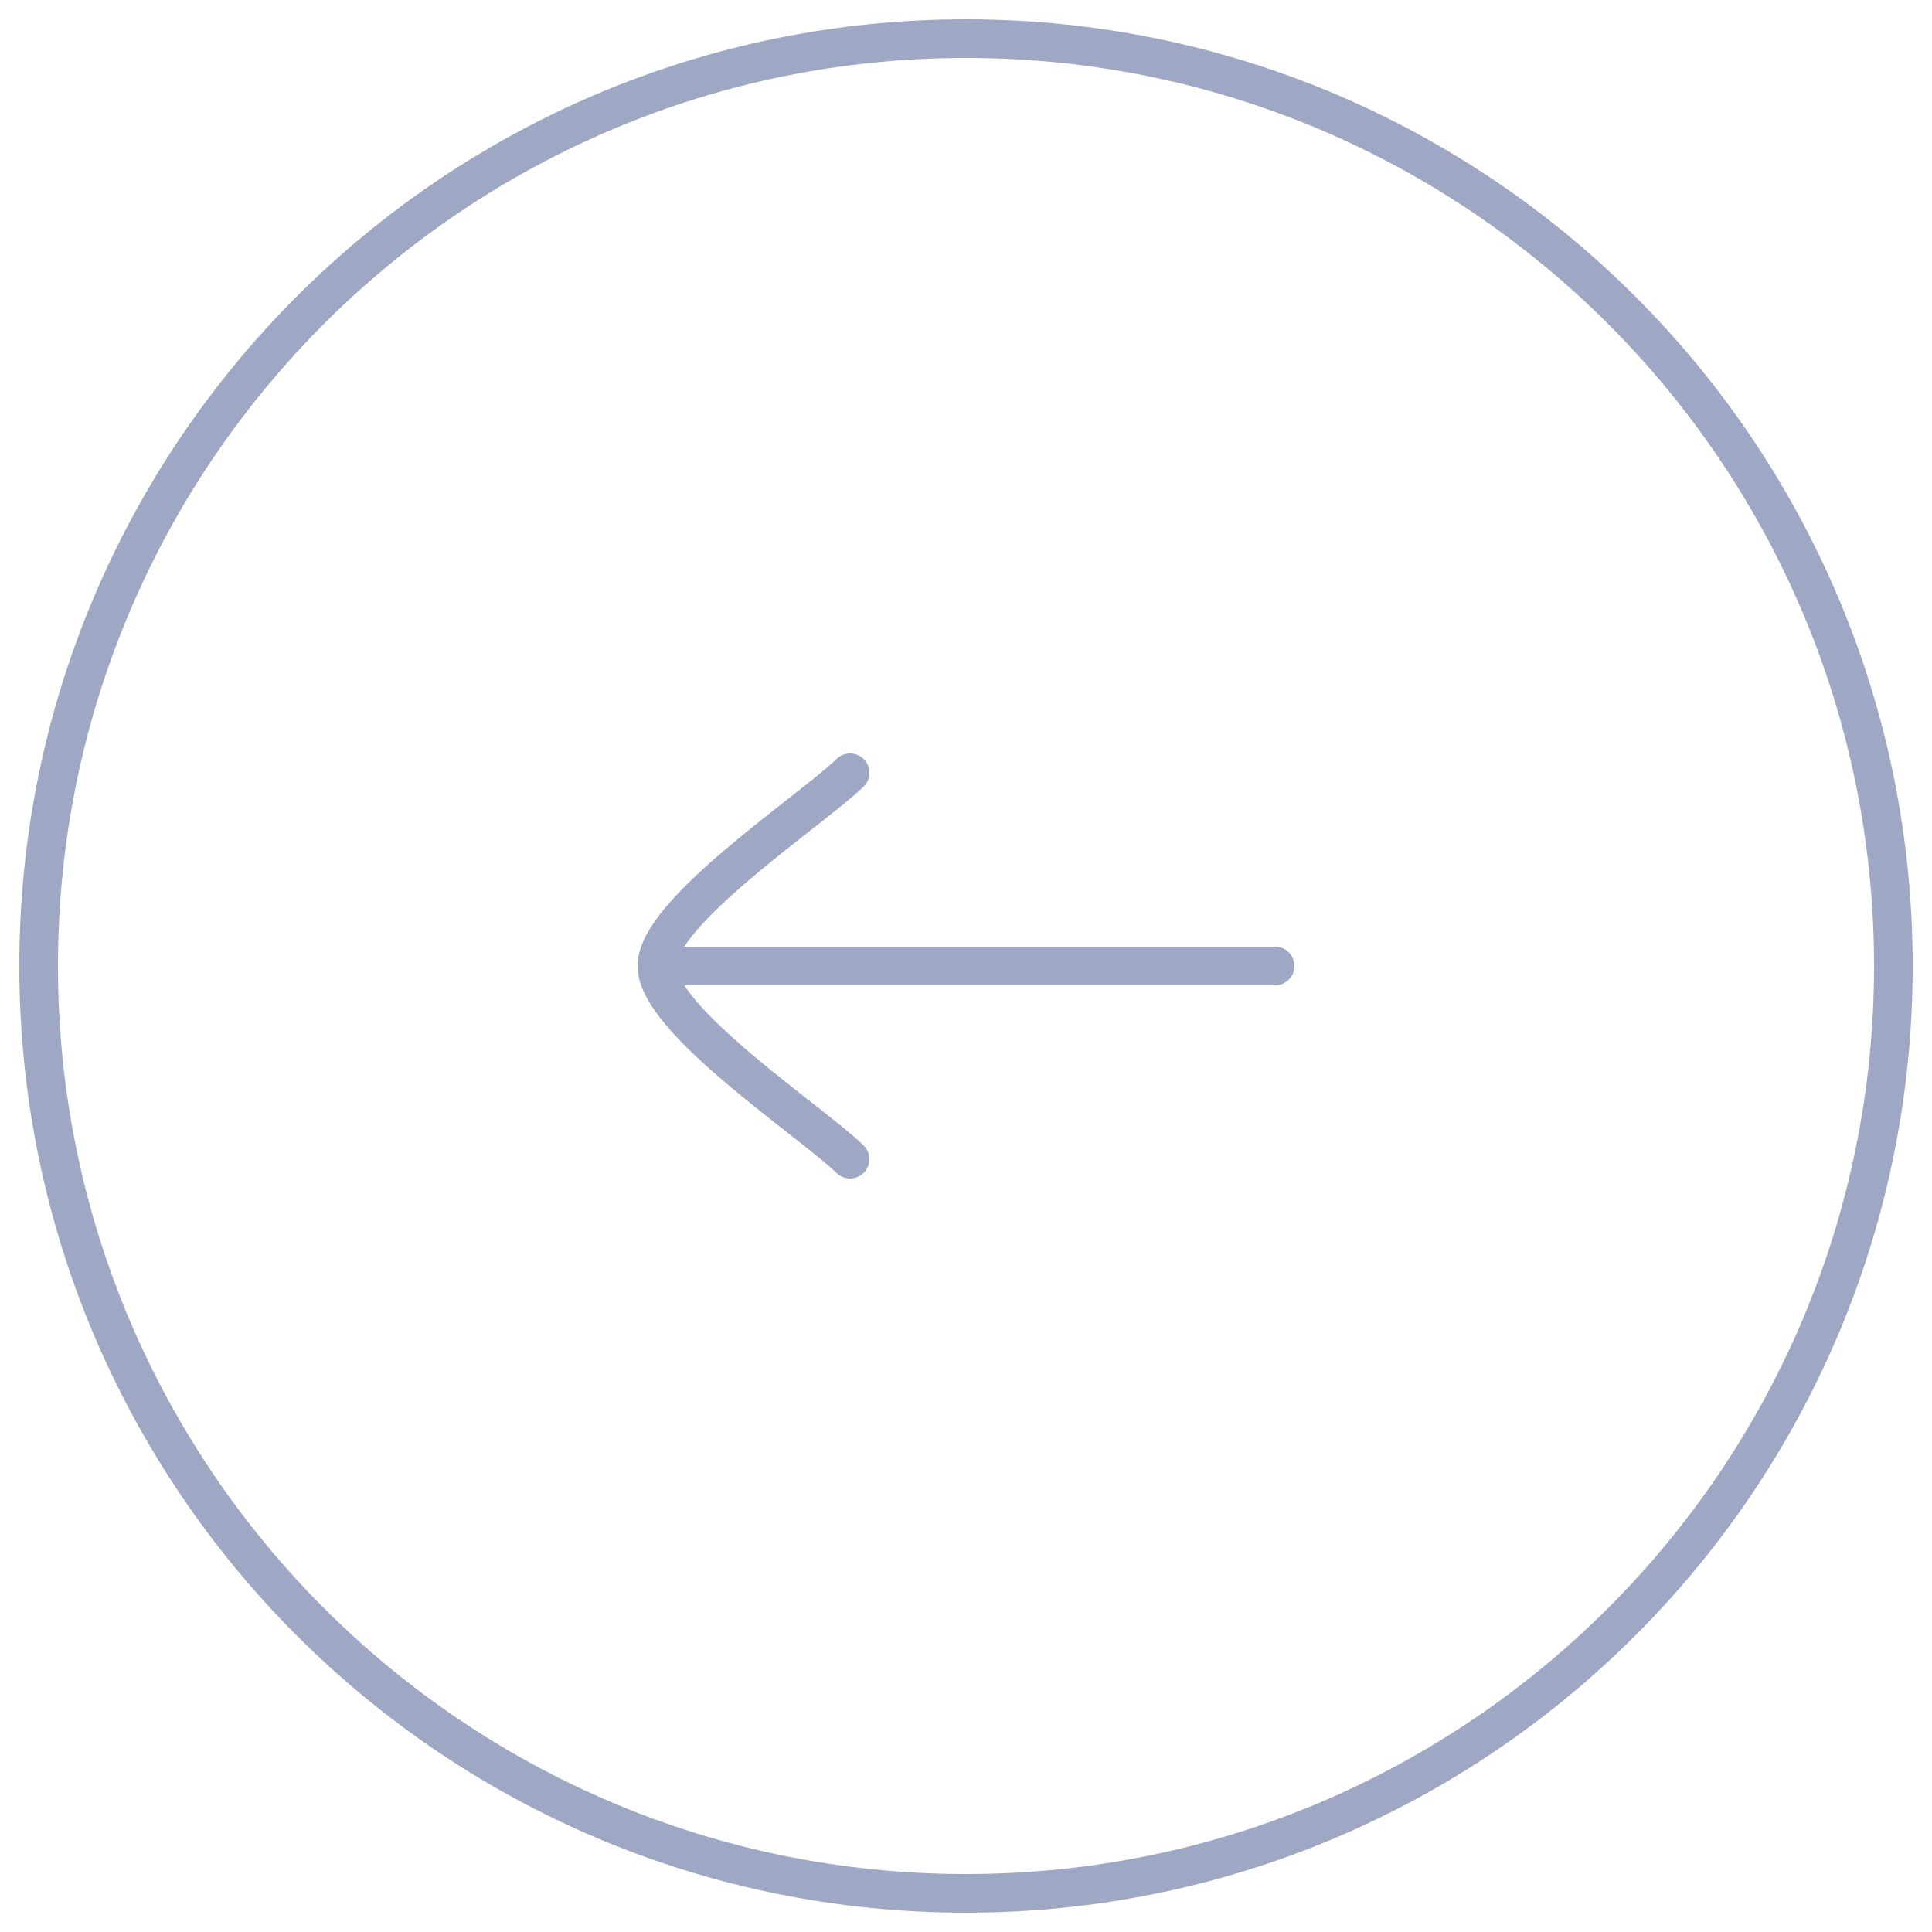 <svg width="50" height="50" viewBox="0 0 50 50" fill="none" xmlns="http://www.w3.org/2000/svg">
<g opacity="0.5">
<path d="M25 49C38.255 49 49 38.255 49 25C49 11.745 38.255 1 25 1C11.745 1 1 11.745 1 25C1 38.255 11.745 49 25 49Z" stroke="#3D518C"/>
<path d="M17 25H33M17 25C17 26.4 20.989 29.017 22 30M17 25C17 23.6 20.989 20.983 22 20" stroke="#3D518C" stroke-linecap="round" stroke-linejoin="round"/>
</g>
</svg>
